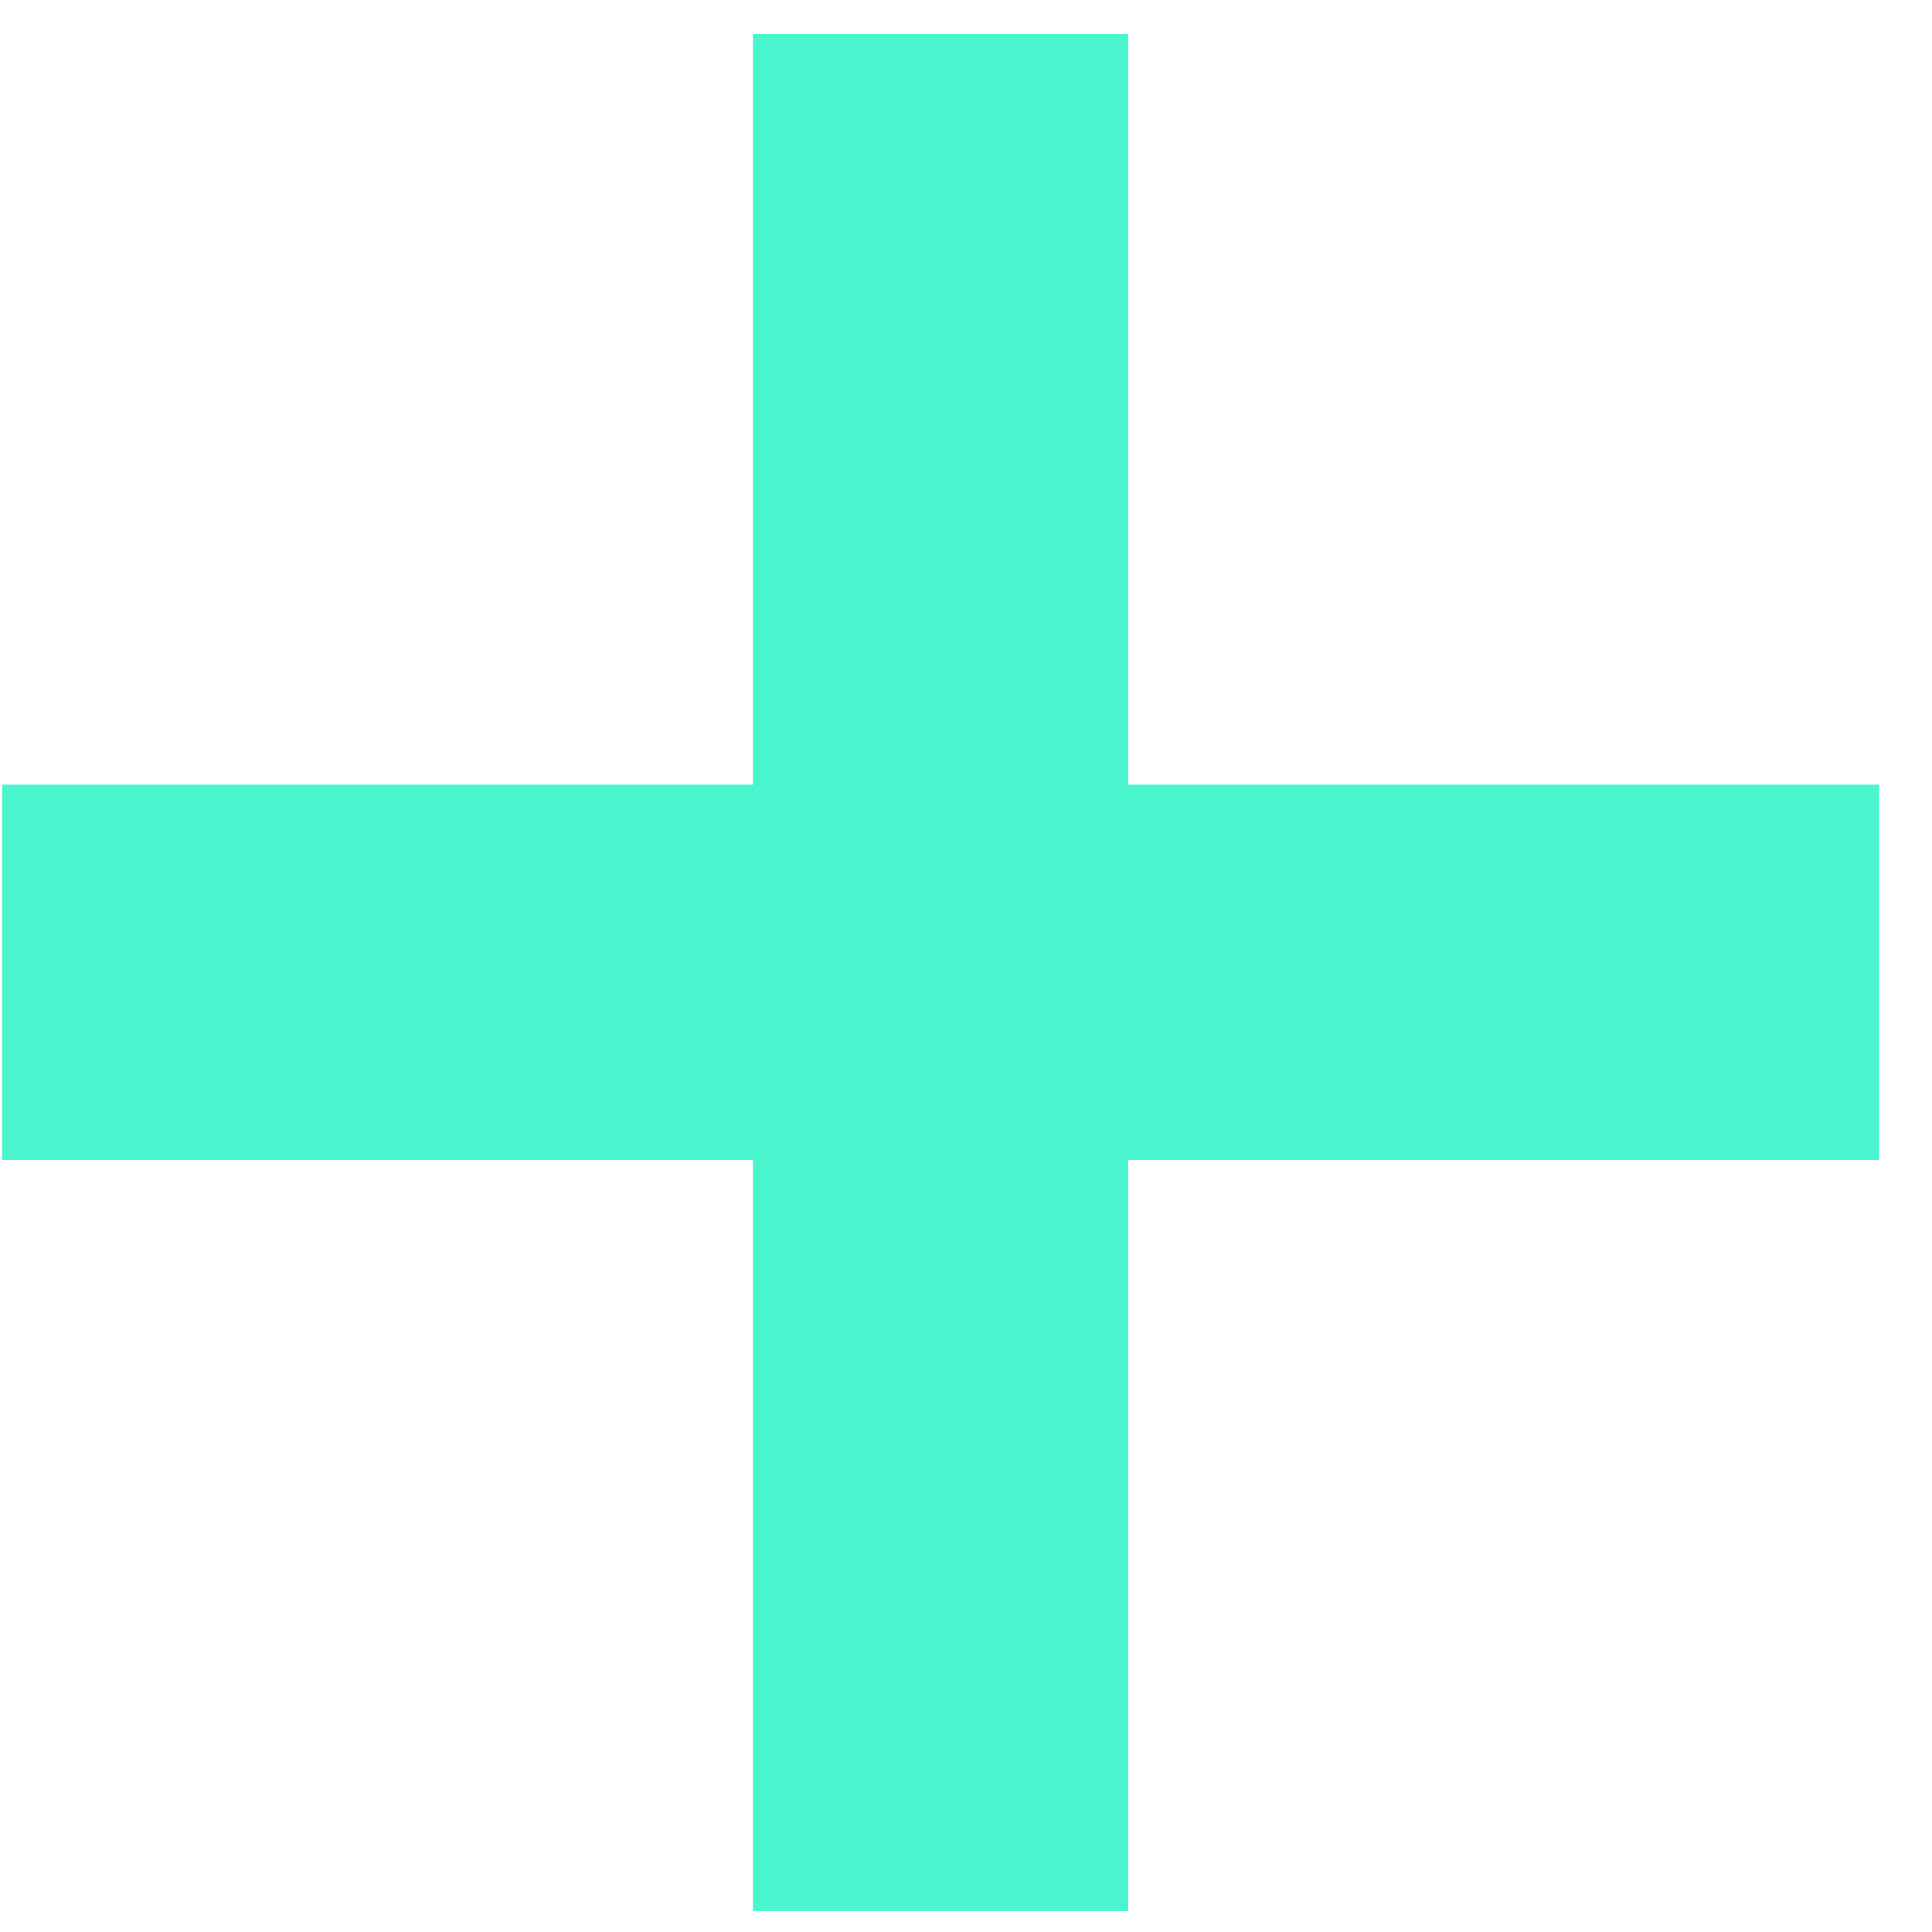 <svg width="14" height="14" viewBox="0 0 14 14" fill="none" xmlns="http://www.w3.org/2000/svg">
<path d="M0.015 5.686H13.617V8.406H0.015L0.015 5.686Z" fill="#4AF6CD"/>
<path d="M5.456 0.246H8.176V13.848H5.456V0.246Z" fill="#4AF6CD"/>
</svg>
